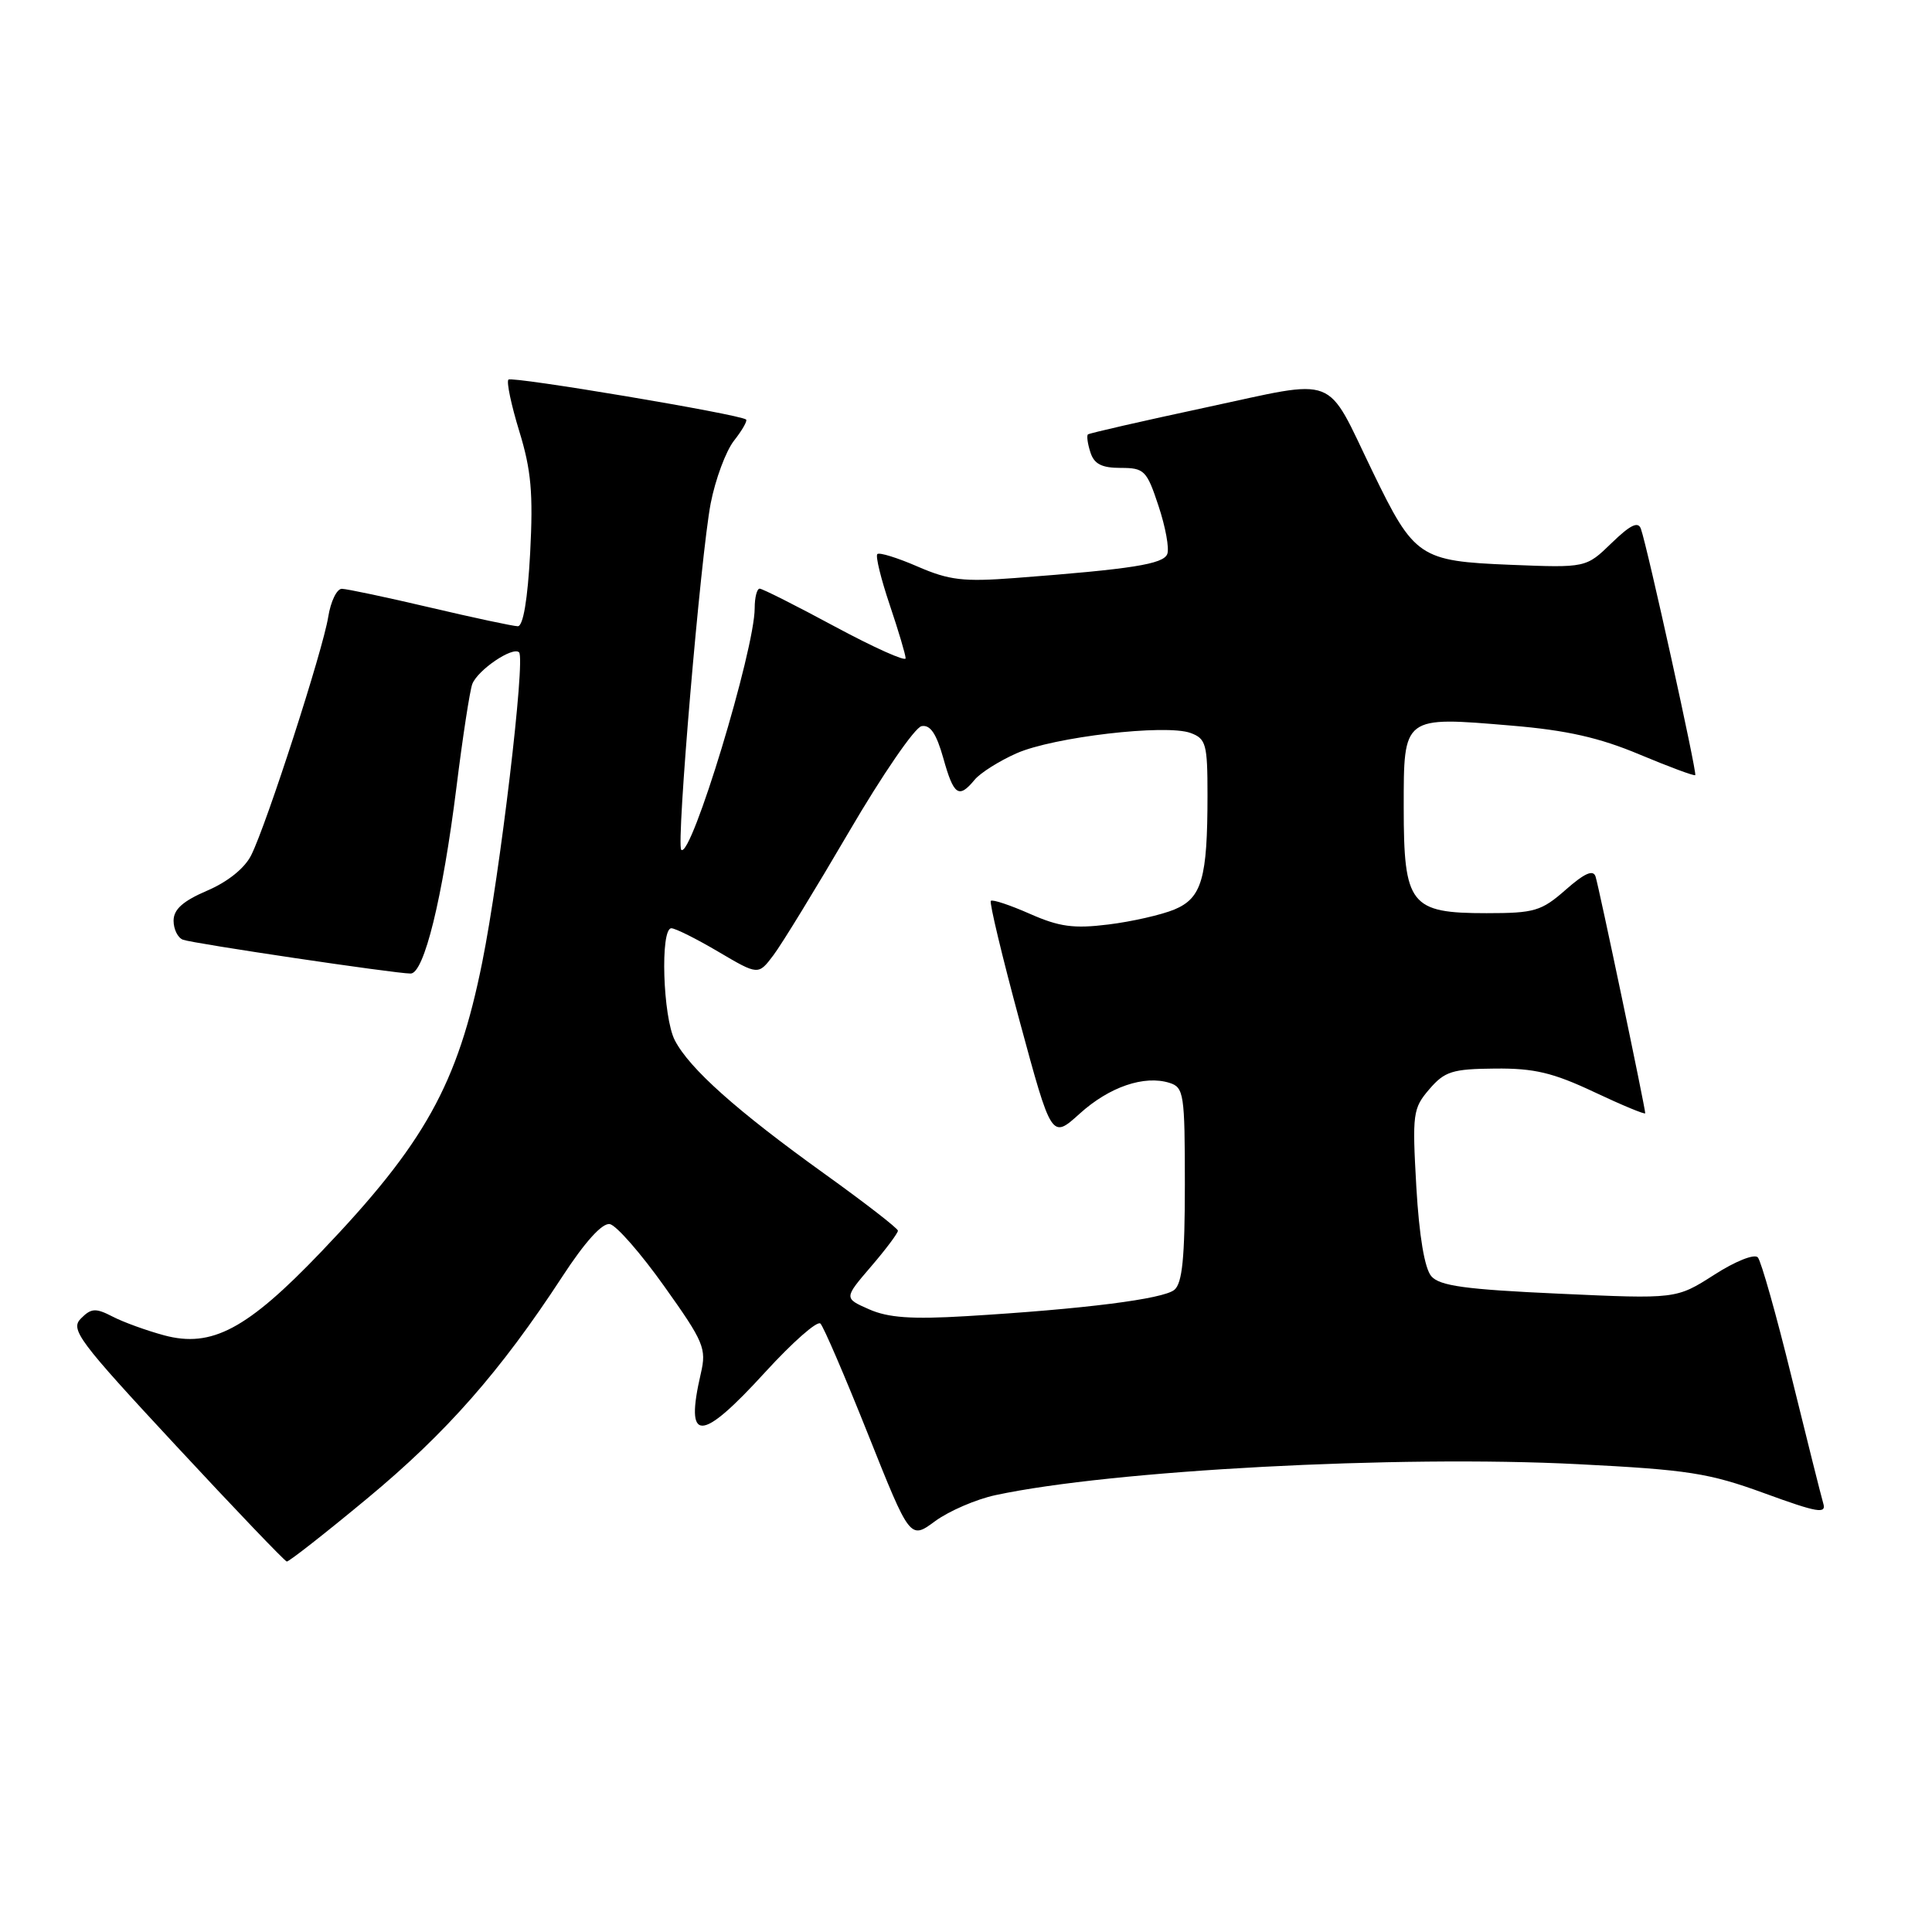 <?xml version="1.0" encoding="UTF-8" standalone="no"?>
<!DOCTYPE svg PUBLIC "-//W3C//DTD SVG 1.1//EN" "http://www.w3.org/Graphics/SVG/1.1/DTD/svg11.dtd" >
<svg xmlns="http://www.w3.org/2000/svg" xmlns:xlink="http://www.w3.org/1999/xlink" version="1.1" viewBox="0 0 256 256">
 <g >
 <path fill="currentColor"
d=" M 48.64 198.57 C 59.15 189.86 66.31 181.71 74.48 169.20 C 77.53 164.52 79.81 162.01 80.81 162.20 C 81.67 162.37 84.92 166.08 88.03 170.46 C 93.27 177.81 93.63 178.68 92.87 181.96 C 90.71 191.27 92.80 191.23 101.40 181.81 C 105.01 177.86 108.30 174.96 108.71 175.38 C 109.13 175.79 111.97 182.40 115.03 190.07 C 120.59 204.01 120.59 204.01 123.91 201.56 C 125.74 200.22 129.34 198.66 131.92 198.11 C 147.31 194.81 185.21 192.79 209.06 194.01 C 223.68 194.75 226.44 195.18 233.81 197.87 C 240.85 200.44 242.03 200.64 241.59 199.20 C 241.31 198.26 239.43 190.75 237.40 182.50 C 235.38 174.25 233.36 167.10 232.92 166.61 C 232.47 166.11 229.93 167.12 227.12 168.93 C 222.11 172.13 222.11 172.13 206.58 171.42 C 194.19 170.86 190.77 170.39 189.66 169.11 C 188.77 168.08 188.05 163.82 187.67 157.26 C 187.12 147.56 187.21 146.87 189.39 144.33 C 191.43 141.96 192.43 141.64 198.10 141.59 C 203.29 141.54 205.77 142.13 211.25 144.71 C 214.96 146.46 218.00 147.72 218.00 147.51 C 218.00 146.77 211.86 117.50 211.42 116.15 C 211.11 115.19 209.96 115.70 207.46 117.90 C 204.24 120.73 203.33 121.00 196.97 121.00 C 186.86 121.00 186.00 119.91 186.00 106.98 C 186.00 94.83 185.87 94.93 200.31 96.15 C 207.60 96.76 211.93 97.74 217.24 99.97 C 221.16 101.61 224.49 102.85 224.63 102.71 C 224.89 102.44 218.31 72.57 217.43 70.08 C 217.07 69.04 216.04 69.54 213.55 71.95 C 210.16 75.24 210.16 75.24 200.15 74.84 C 188.09 74.35 187.40 73.89 181.88 62.50 C 175.53 49.39 177.57 50.18 159.78 53.99 C 151.38 55.79 144.35 57.40 144.16 57.56 C 143.97 57.72 144.11 58.78 144.48 59.92 C 144.97 61.48 145.97 62.00 148.49 62.00 C 151.62 62.00 151.95 62.32 153.51 67.04 C 154.43 69.81 154.96 72.67 154.67 73.41 C 154.16 74.75 150.00 75.41 134.50 76.59 C 127.68 77.11 125.78 76.89 121.61 75.08 C 118.92 73.91 116.51 73.16 116.25 73.42 C 115.99 73.68 116.73 76.70 117.89 80.14 C 119.05 83.58 120.00 86.77 120.00 87.23 C 120.00 87.69 115.80 85.80 110.66 83.04 C 105.52 80.27 101.02 78.00 100.66 78.00 C 100.30 78.00 100.00 79.16 100.00 80.58 C 100.00 86.11 91.56 113.89 90.27 112.60 C 89.58 111.91 92.85 73.58 94.17 66.70 C 94.79 63.51 96.18 59.77 97.26 58.39 C 98.34 57.02 99.06 55.76 98.86 55.59 C 98.05 54.90 67.84 49.83 67.37 50.30 C 67.09 50.58 67.74 53.66 68.81 57.15 C 70.39 62.29 70.66 65.36 70.25 73.25 C 69.92 79.45 69.32 82.99 68.61 82.98 C 68.00 82.97 62.78 81.86 57.00 80.50 C 51.22 79.14 45.96 78.03 45.30 78.02 C 44.63 78.01 43.82 79.69 43.49 81.75 C 42.79 86.15 35.33 109.23 33.29 113.31 C 32.43 115.04 30.18 116.85 27.44 118.02 C 24.23 119.40 23.00 120.50 23.00 122.00 C 23.00 123.13 23.56 124.27 24.25 124.52 C 25.64 125.03 52.36 129.00 54.41 129.00 C 56.19 129.00 58.64 119.03 60.48 104.33 C 61.31 97.64 62.26 91.48 62.58 90.64 C 63.30 88.77 67.95 85.62 68.78 86.44 C 69.64 87.31 66.27 115.73 63.90 127.50 C 60.64 143.70 56.29 151.51 42.53 165.90 C 32.75 176.13 28.05 178.63 21.76 176.94 C 19.42 176.31 16.33 175.19 14.91 174.45 C 12.68 173.30 12.09 173.33 10.73 174.70 C 9.27 176.15 10.36 177.61 23.32 191.56 C 31.12 199.96 37.73 206.87 38.00 206.91 C 38.27 206.95 43.06 203.20 48.64 198.57 Z  M 115.16 173.49 C 111.82 172.02 111.82 172.02 115.41 167.83 C 117.39 165.53 118.99 163.38 118.98 163.07 C 118.97 162.76 114.58 159.36 109.23 155.52 C 97.63 147.19 91.36 141.60 89.42 137.85 C 87.83 134.78 87.46 123.00 88.96 123.00 C 89.48 123.00 92.29 124.40 95.20 126.12 C 100.48 129.23 100.48 129.23 102.49 126.56 C 103.60 125.09 108.10 117.73 112.50 110.21 C 116.90 102.68 121.22 96.39 122.11 96.22 C 123.26 96.00 124.07 97.19 124.99 100.45 C 126.37 105.40 127.04 105.87 129.13 103.34 C 129.88 102.42 132.39 100.84 134.69 99.82 C 139.56 97.66 154.46 95.92 157.75 97.12 C 159.81 97.88 160.00 98.59 160.00 105.35 C 160.00 116.43 159.25 119.00 155.60 120.52 C 153.90 121.22 149.97 122.12 146.87 122.50 C 142.28 123.07 140.36 122.81 136.47 121.09 C 133.84 119.93 131.51 119.15 131.29 119.37 C 131.08 119.59 132.80 126.78 135.12 135.35 C 139.34 150.93 139.34 150.93 143.06 147.57 C 146.99 144.01 151.63 142.43 154.98 143.49 C 156.87 144.09 157.00 144.97 157.00 156.94 C 157.00 166.67 156.66 170.03 155.61 170.91 C 154.13 172.13 143.67 173.46 128.00 174.40 C 120.81 174.83 117.69 174.61 115.16 173.49 Z "/>
</g>
</svg>